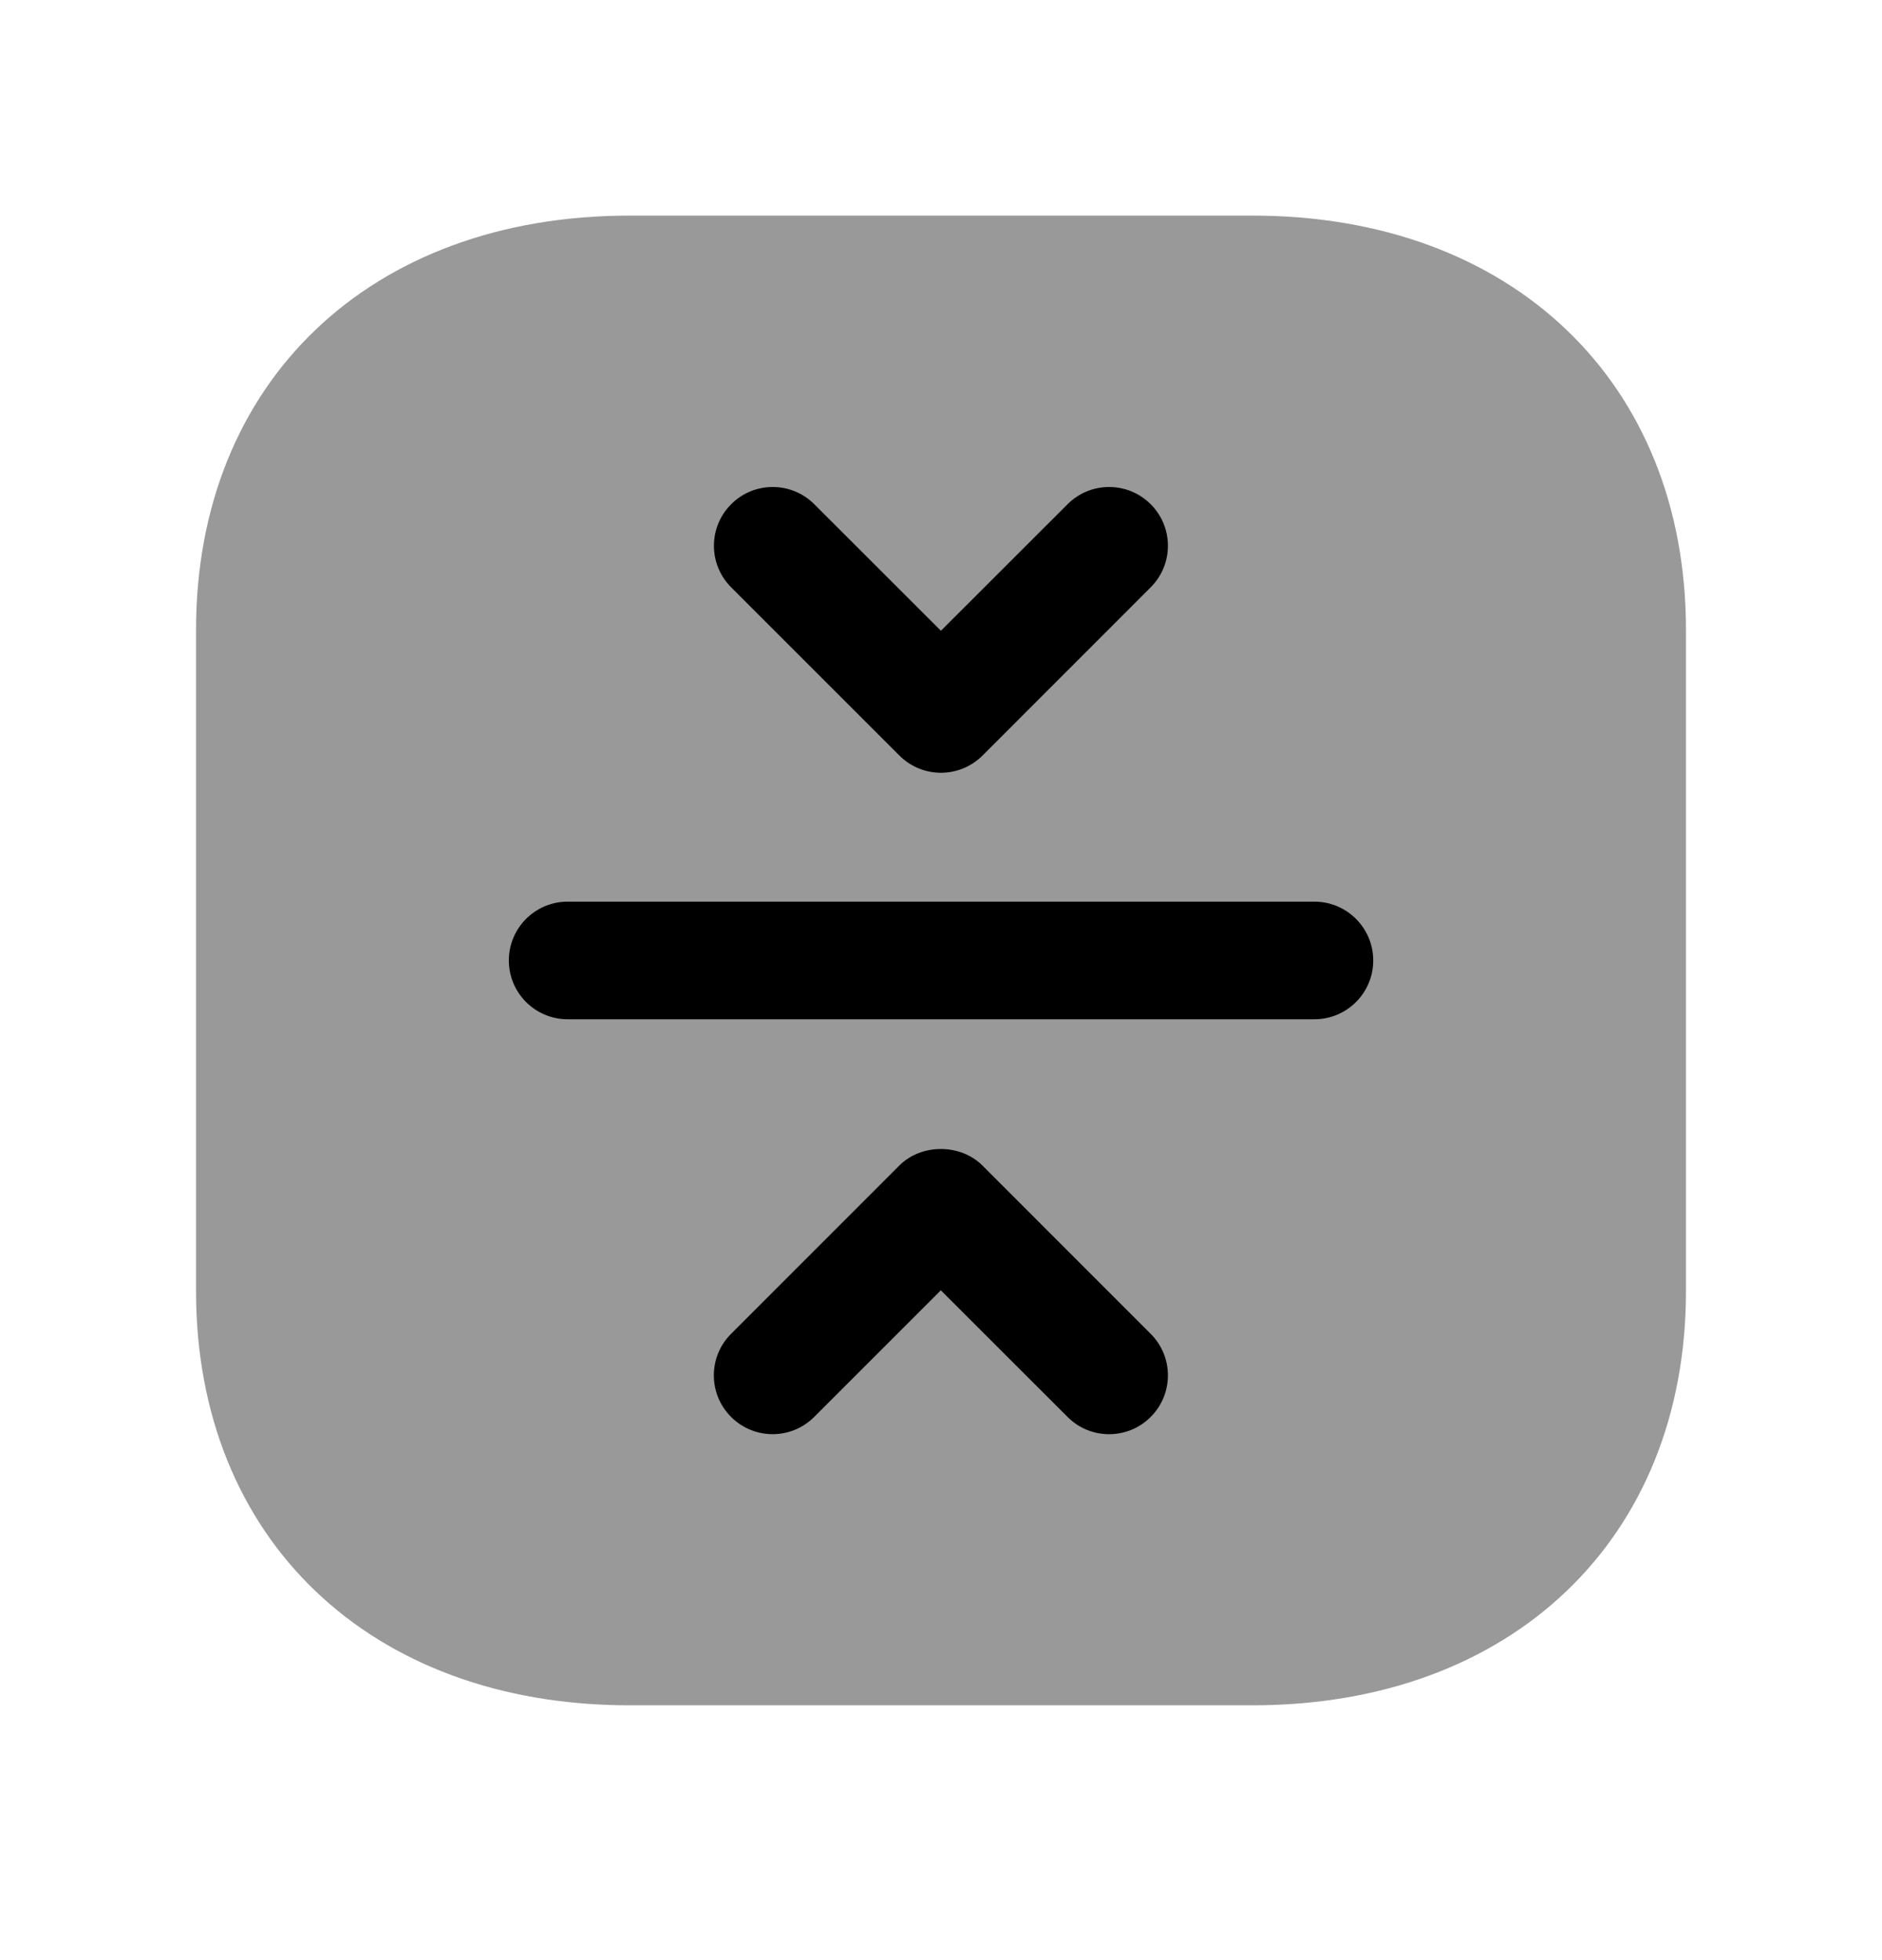 <svg width="24" height="25" viewBox="0 0 24 25" fill="none" xmlns="http://www.w3.org/2000/svg">
<path opacity="0.4" fill-rule="evenodd" clip-rule="evenodd" d="M15.974 2.75H8.026C4.72 2.75 2.5 4.873 2.5 8.034V16.468C2.5 19.627 4.72 21.75 8.026 21.75H15.974C19.279 21.75 21.5 19.627 21.5 16.468V8.033C21.5 4.873 19.279 2.75 15.974 2.75Z" fill="black"/>
<path fill-rule="evenodd" clip-rule="evenodd" d="M16.762 13H7.239C6.824 13 6.489 12.664 6.489 12.25C6.489 11.836 6.824 11.5 7.239 11.5H16.762C17.176 11.5 17.512 11.836 17.512 12.25C17.512 12.664 17.176 13 16.762 13ZM14.674 18.072C14.528 18.219 14.335 18.292 14.144 18.292C13.951 18.292 13.76 18.219 13.614 18.072L11.998 16.457L10.383 18.072C10.09 18.365 9.616 18.365 9.323 18.072C9.03 17.779 9.03 17.305 9.323 17.012L11.468 14.866C11.749 14.584 12.247 14.584 12.529 14.866L14.674 17.012C14.967 17.305 14.967 17.779 14.674 18.072ZM9.324 6.431C9.616 6.138 10.091 6.138 10.384 6.431L11.999 8.045L13.614 6.431C13.907 6.138 14.381 6.138 14.674 6.431C14.967 6.724 14.967 7.198 14.674 7.491L12.53 9.636C12.389 9.777 12.199 9.856 11.999 9.856C11.8 9.856 11.61 9.777 11.469 9.636L9.324 7.491C9.031 7.198 9.031 6.724 9.324 6.431Z" fill="black"/>
</svg>